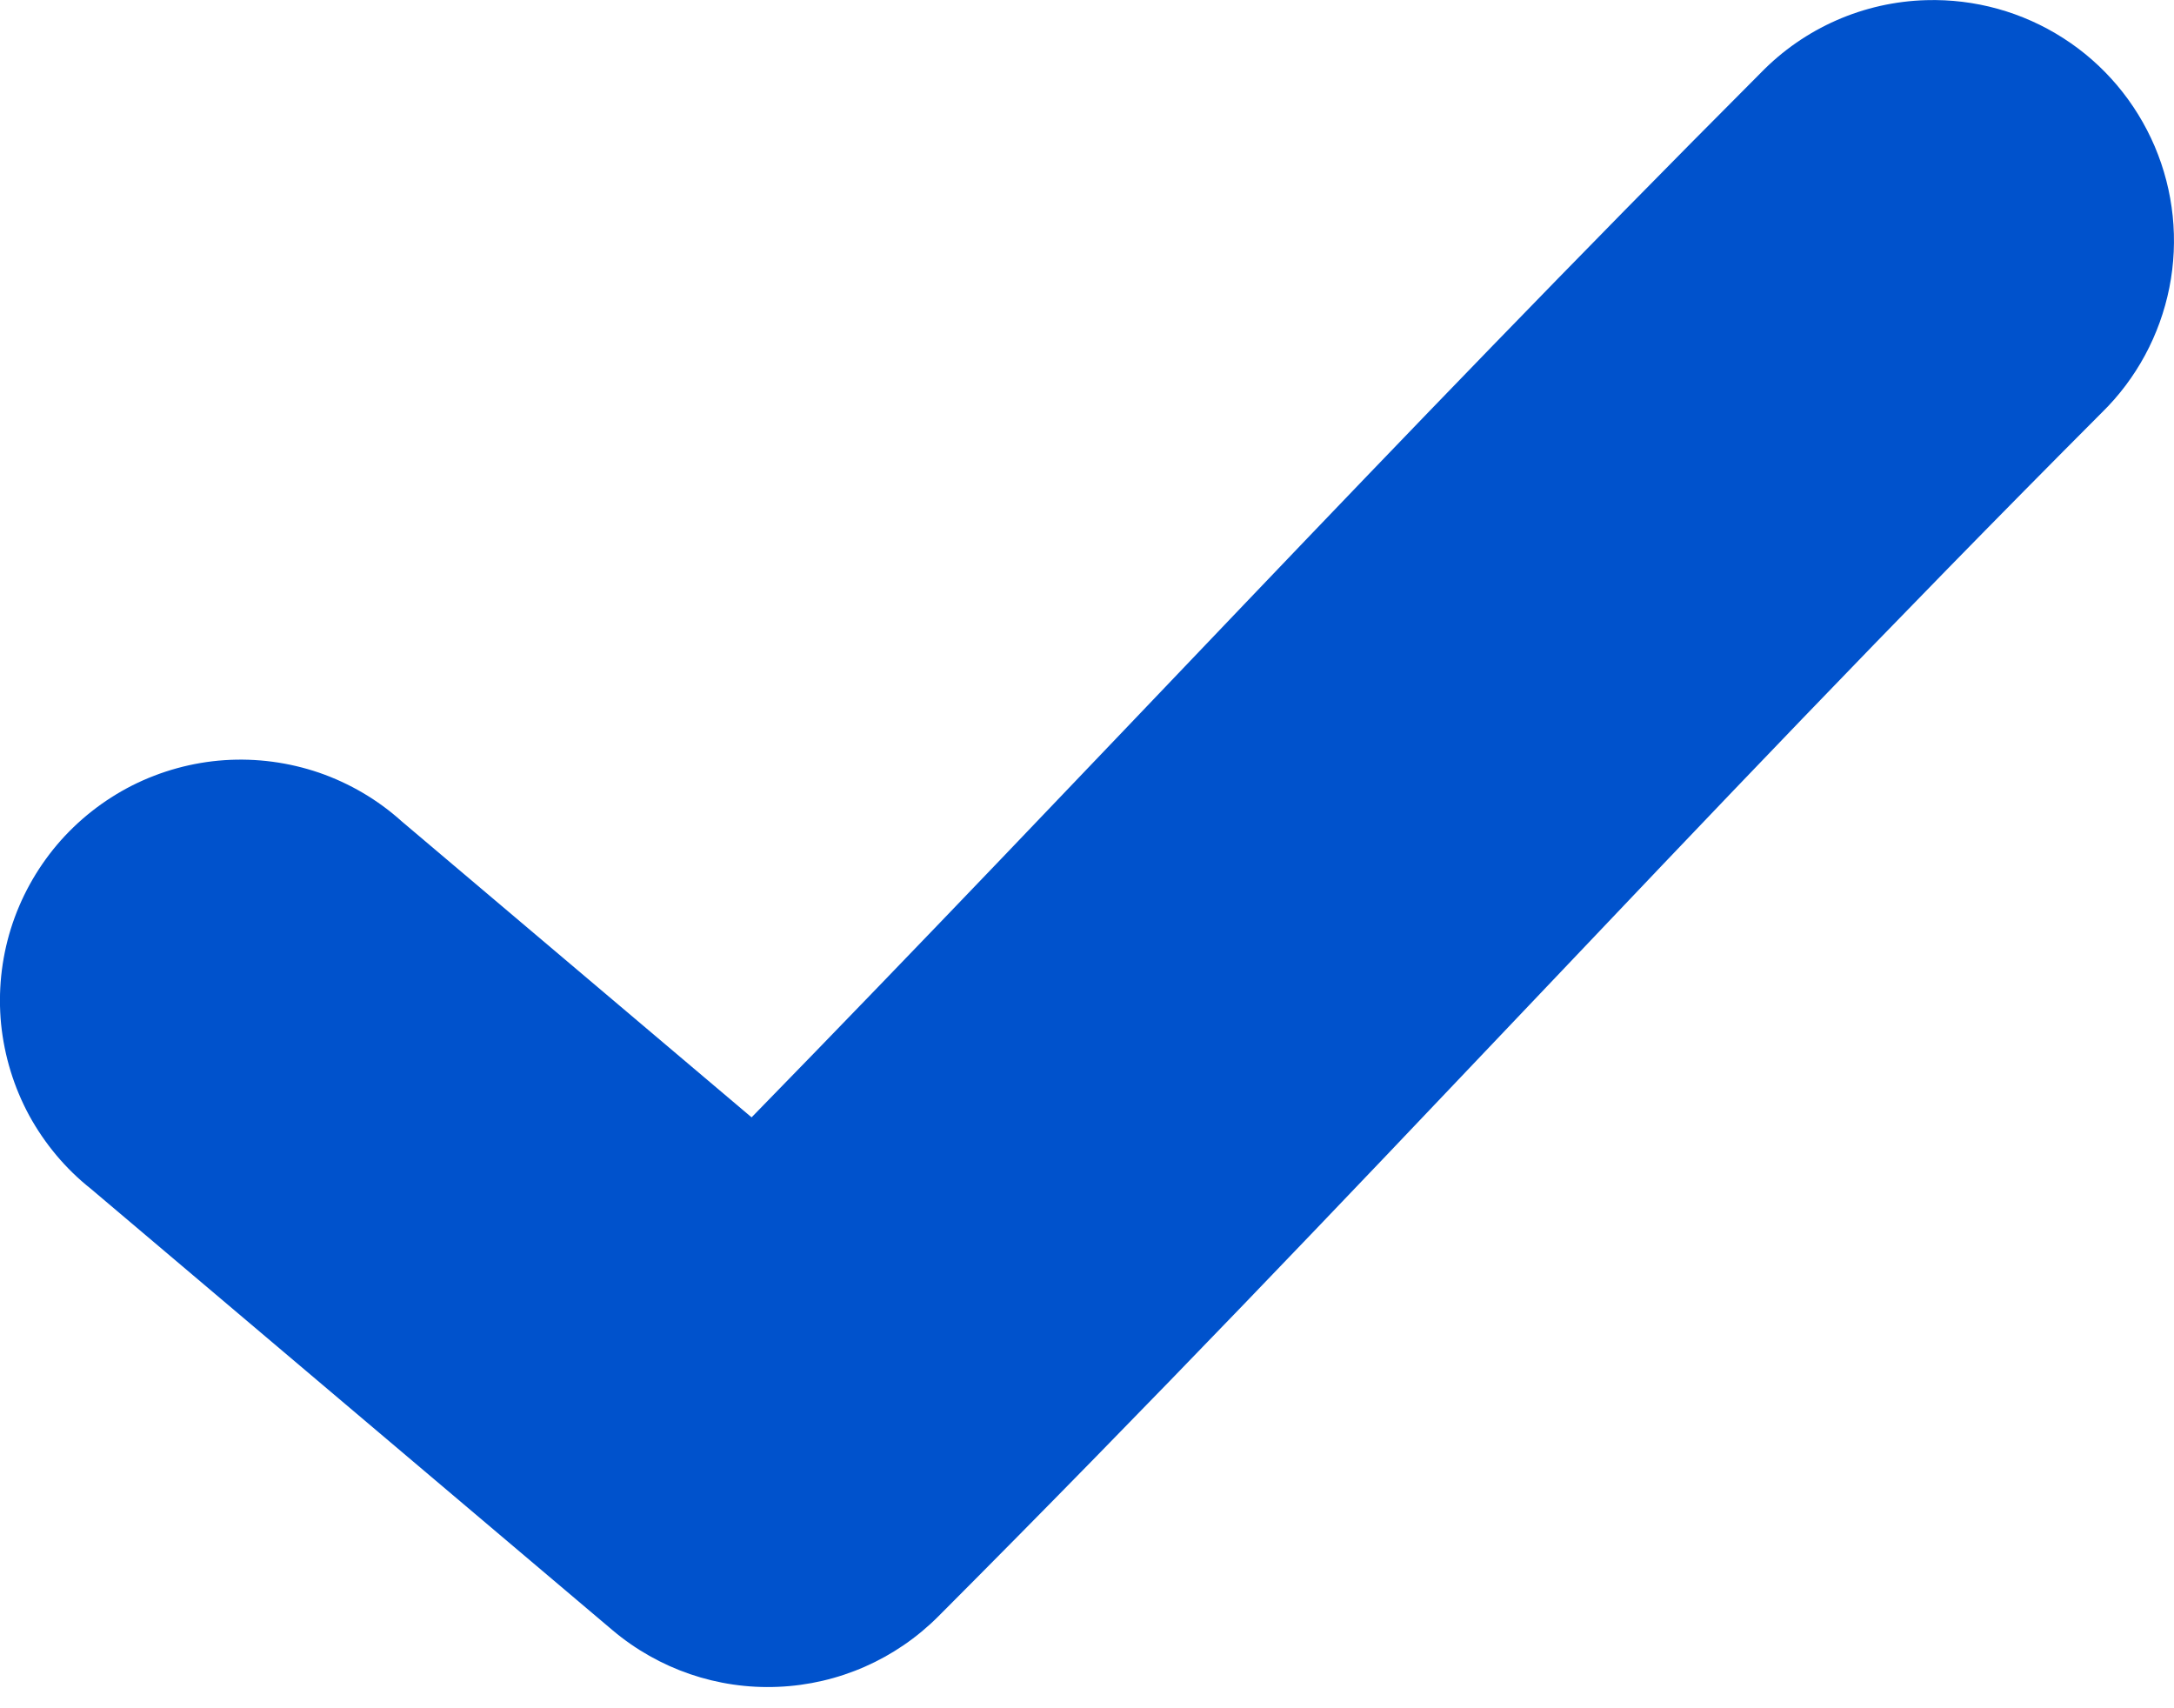 <svg width="14" height="11" viewBox="0 0 14 11" fill="none" xmlns="http://www.w3.org/2000/svg">
<path d="M12.405 0.001C12.002 0.012 11.62 0.18 11.339 0.469C8.921 2.893 7.056 4.925 4.84 7.195L2.587 5.289C2.433 5.15 2.252 5.044 2.056 4.976C1.86 4.909 1.652 4.881 1.445 4.895C1.238 4.909 1.036 4.965 0.851 5.058C0.666 5.152 0.501 5.282 0.367 5.44C0.233 5.599 0.132 5.782 0.07 5.98C0.008 6.179 -0.013 6.387 0.007 6.594C0.028 6.8 0.089 7 0.188 7.183C0.288 7.365 0.422 7.526 0.585 7.655L3.944 10.497C4.241 10.748 4.622 10.879 5.011 10.862C5.399 10.846 5.768 10.684 6.043 10.408C8.831 7.614 10.812 5.387 13.535 2.657C13.758 2.439 13.909 2.158 13.97 1.853C14.031 1.547 13.998 1.23 13.876 0.943C13.754 0.657 13.549 0.413 13.286 0.245C13.024 0.077 12.717 -0.008 12.405 0.001Z" fill="#0052CC"/>
</svg>
